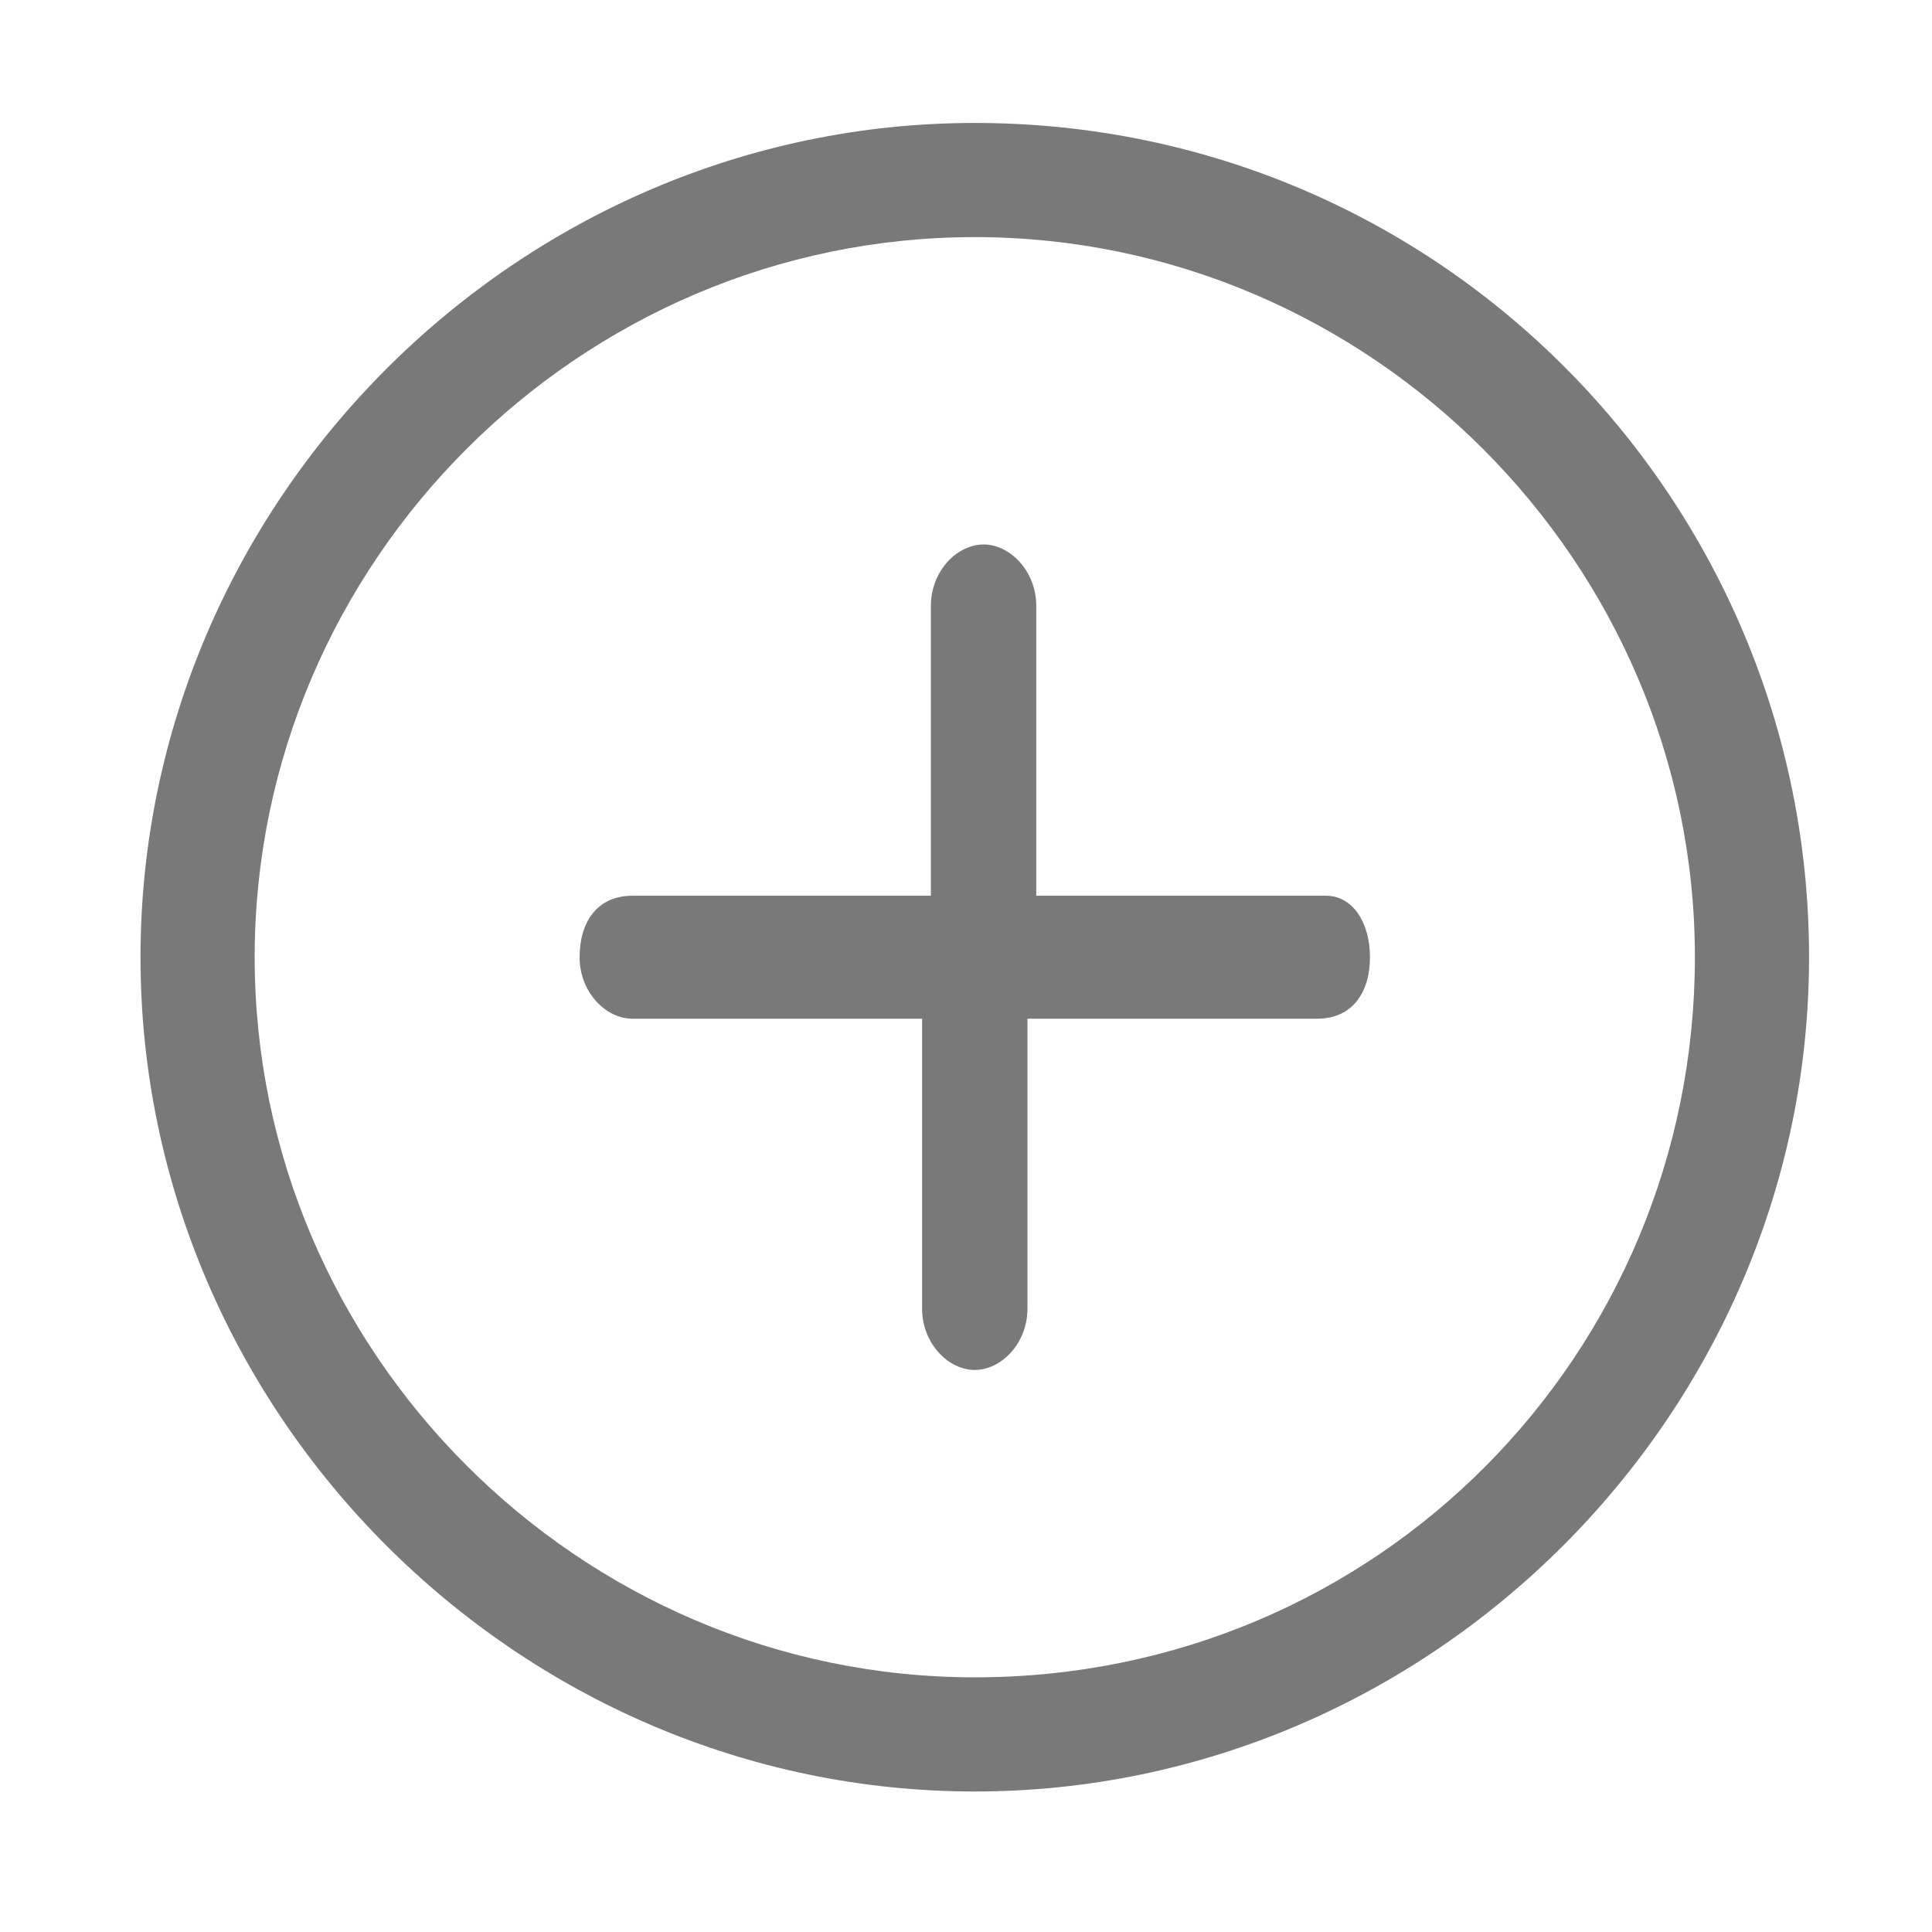 <svg t="1594870884664" class="icon" viewBox="0 0 1024 1024" version="1.1" xmlns="http://www.w3.org/2000/svg" p-id="1891" width="48" height="48"><path d="M516.655 65.164c-242.036 0-442.182 200.145-442.182 442.182s200.145 442.182 442.182 442.182 442.182-200.145 442.182-442.182-195.491-442.182-442.182-442.182z m0 823.855c-209.455 0-381.673-172.218-381.673-381.673s172.218-381.673 381.673-381.673 381.673 172.218 381.673 381.673-167.564 381.673-381.673 381.673z" p-id="1892" fill="#797979"></path><path d="M702.836 474.764h-153.6V321.164c0-18.618-13.964-32.582-27.927-32.582s-27.927 13.964-27.927 32.582v153.6H335.127c-18.618 0-27.927 13.964-27.927 32.582s13.964 32.582 27.927 32.582h153.6v153.6c0 18.618 13.964 32.582 27.927 32.582s27.927-13.964 27.927-32.582v-153.6H698.182c18.618 0 27.927-13.964 27.927-32.582s-9.309-32.582-23.273-32.582z" p-id="1893" fill="#797979"></path></svg>